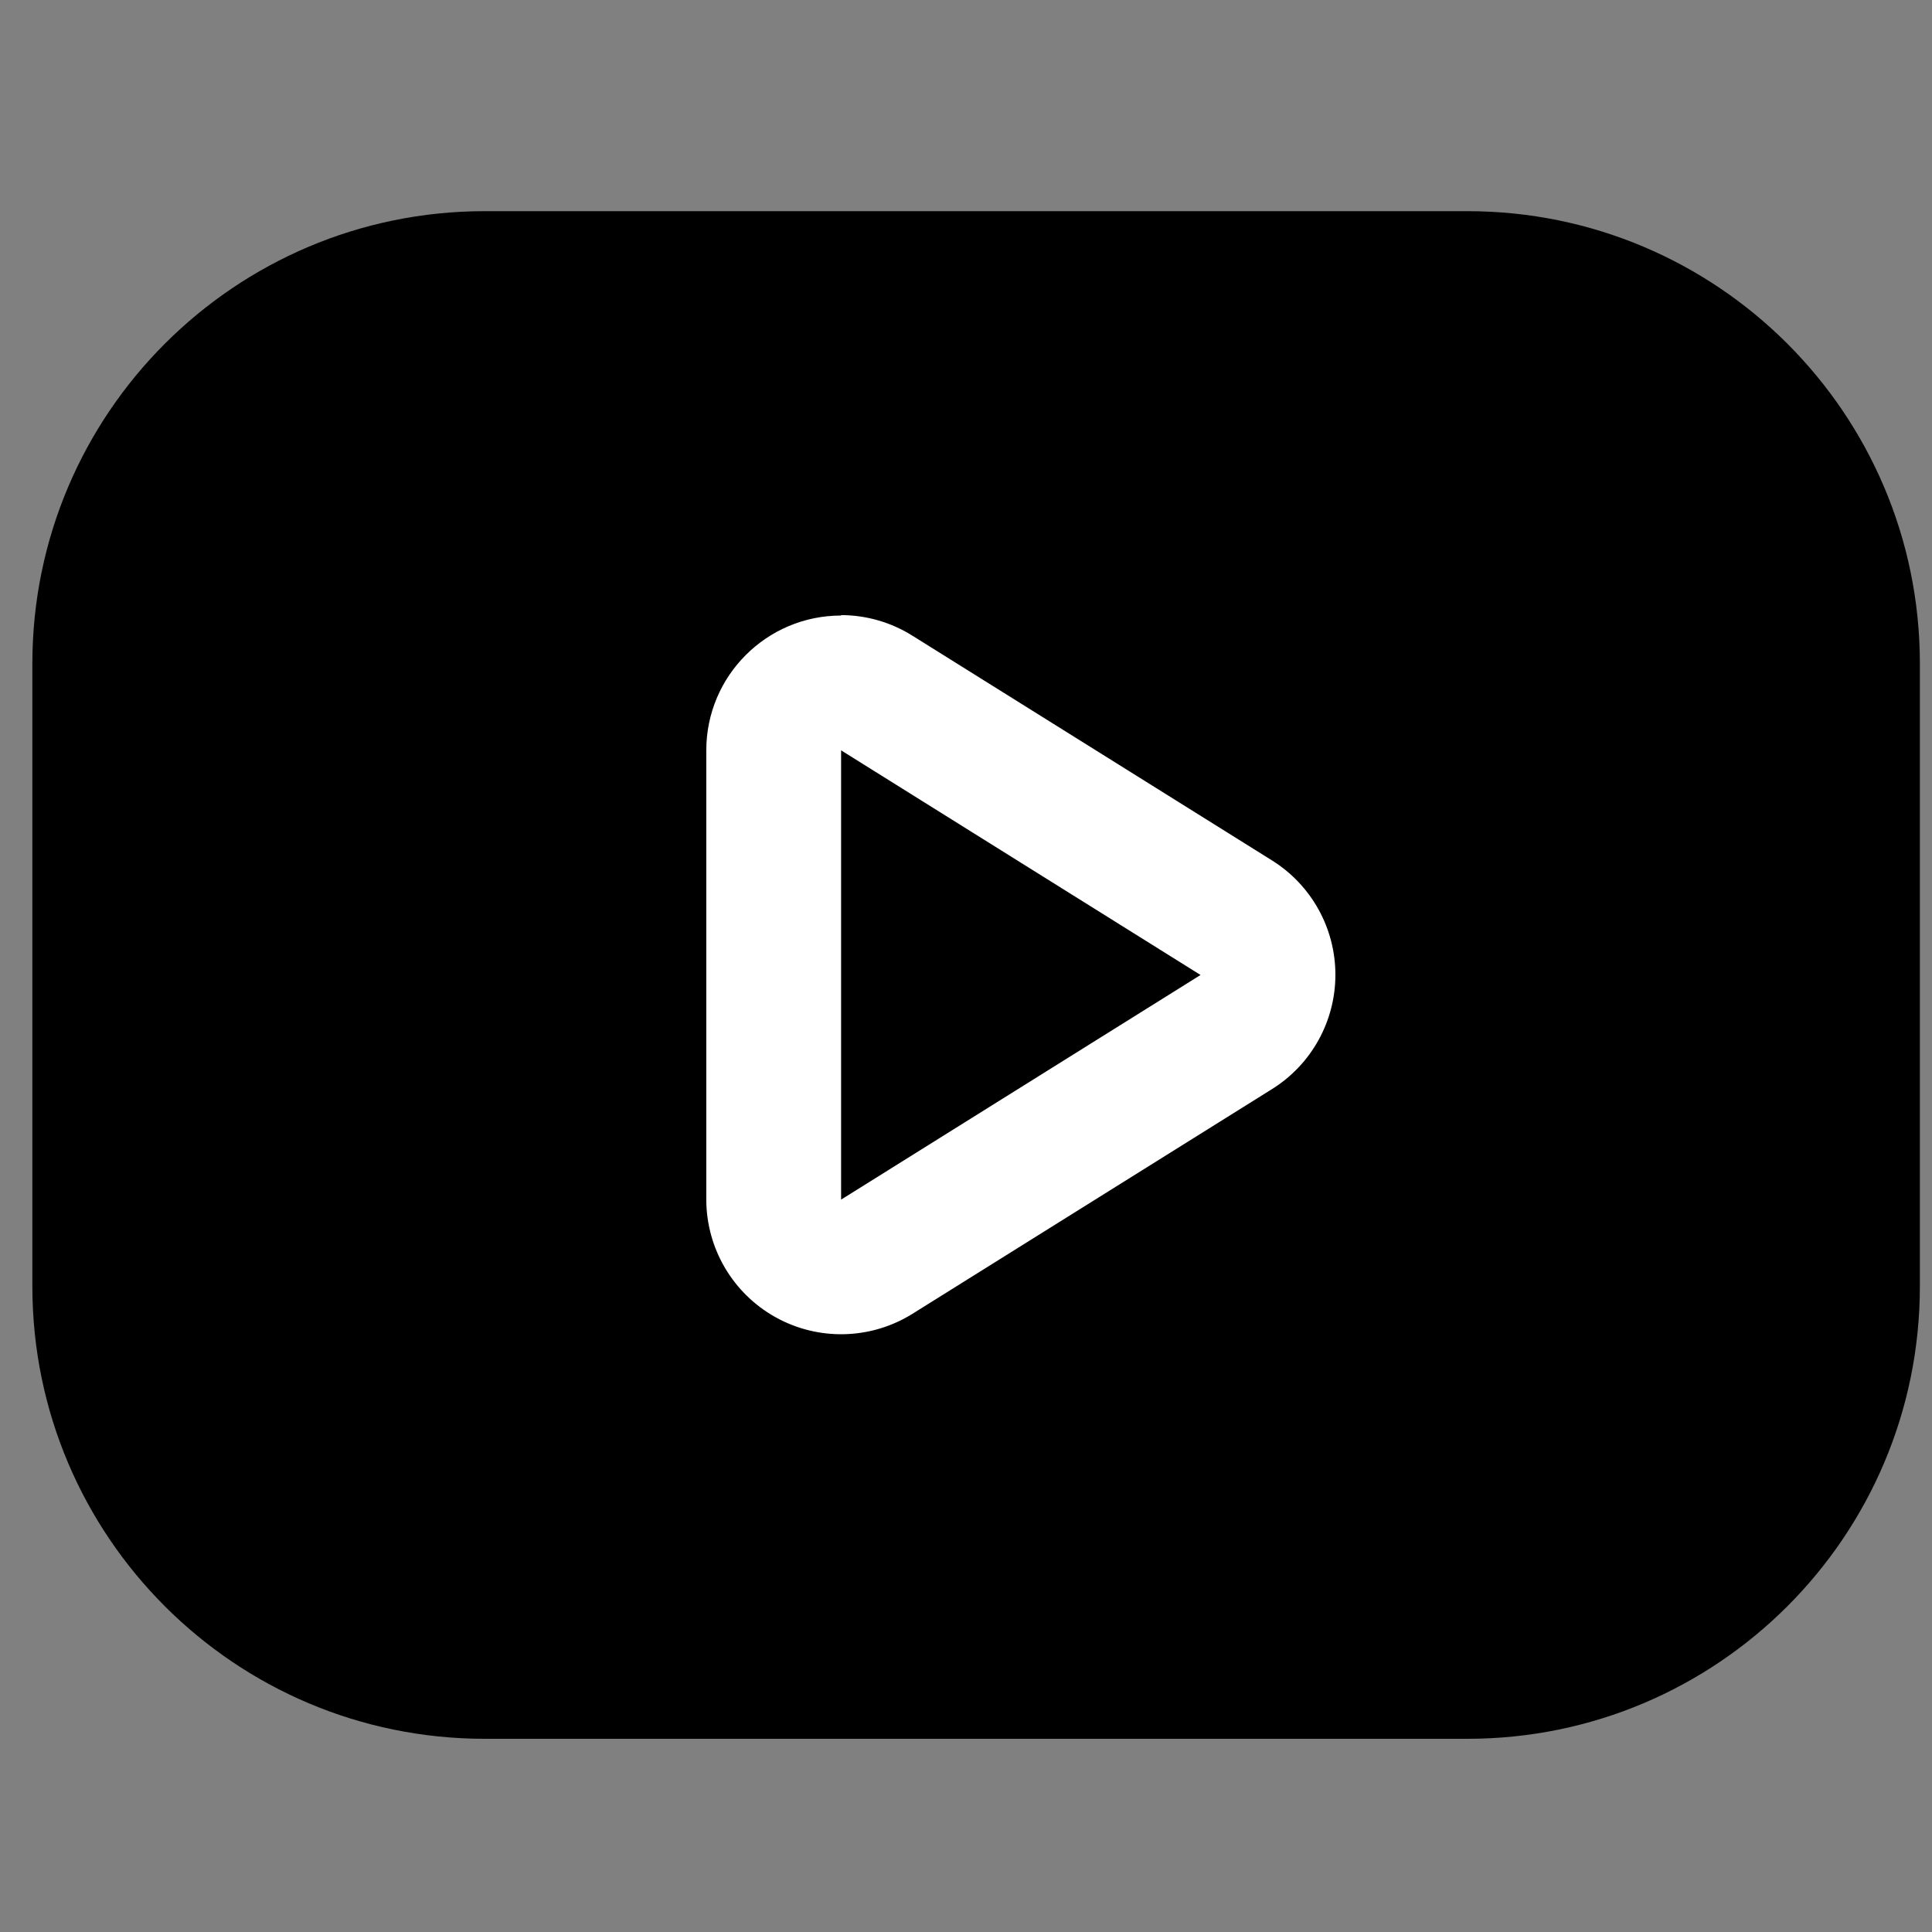 <?xml version="1.0" encoding="UTF-8"?>
<svg width="40px" height="40px" viewBox="0 0 40 40" version="1.1" xmlns="http://www.w3.org/2000/svg" xmlns:xlink="http://www.w3.org/1999/xlink">
    <rect x="0" y="0" width="40" height="40" fill="#808080" stroke="none"/>
    <!-- Generator: Sketch 58 (84663) - https://sketch.com -->
    <title>Video Fill</title>
    <desc>Created with Sketch.</desc>
    <g id="Video-Fill" stroke="none" stroke-width="1" fill="none" fill-rule="evenodd">
        <g id="Utube-Copy" transform="translate(0, 4)">
            <path d="M30.391,0.372 L10.028,0.372 C4.862,0.377 0.675,4.564 0.67,9.73 L0.67,22.651 C0.68,27.814 4.865,31.995 10.028,32 L30.391,32 C35.557,31.995 39.744,27.808 39.749,22.642 L39.749,9.721 C39.739,4.555 35.548,0.372 30.381,0.372 L30.391,0.372 Z" id="Shape" fill="#000000"></path>
            <path d="M17.414,11.535 L24.856,16.186 L17.414,20.837 L17.414,11.535 L17.414,11.535 Z M17.414,8.744 C15.873,8.744 14.623,9.994 14.623,11.535 L14.623,20.837 C14.625,21.851 15.176,22.784 16.063,23.275 C16.95,23.766 18.033,23.737 18.893,23.2 L26.335,18.549 C27.152,18.039 27.648,17.144 27.648,16.181 C27.648,15.219 27.152,14.324 26.335,13.814 L18.893,9.163 C18.45,8.884 17.937,8.736 17.414,8.735 L17.414,8.744 Z" id="Shape" fill="#FFFFFF"></path>
        </g>
    </g>
</svg>